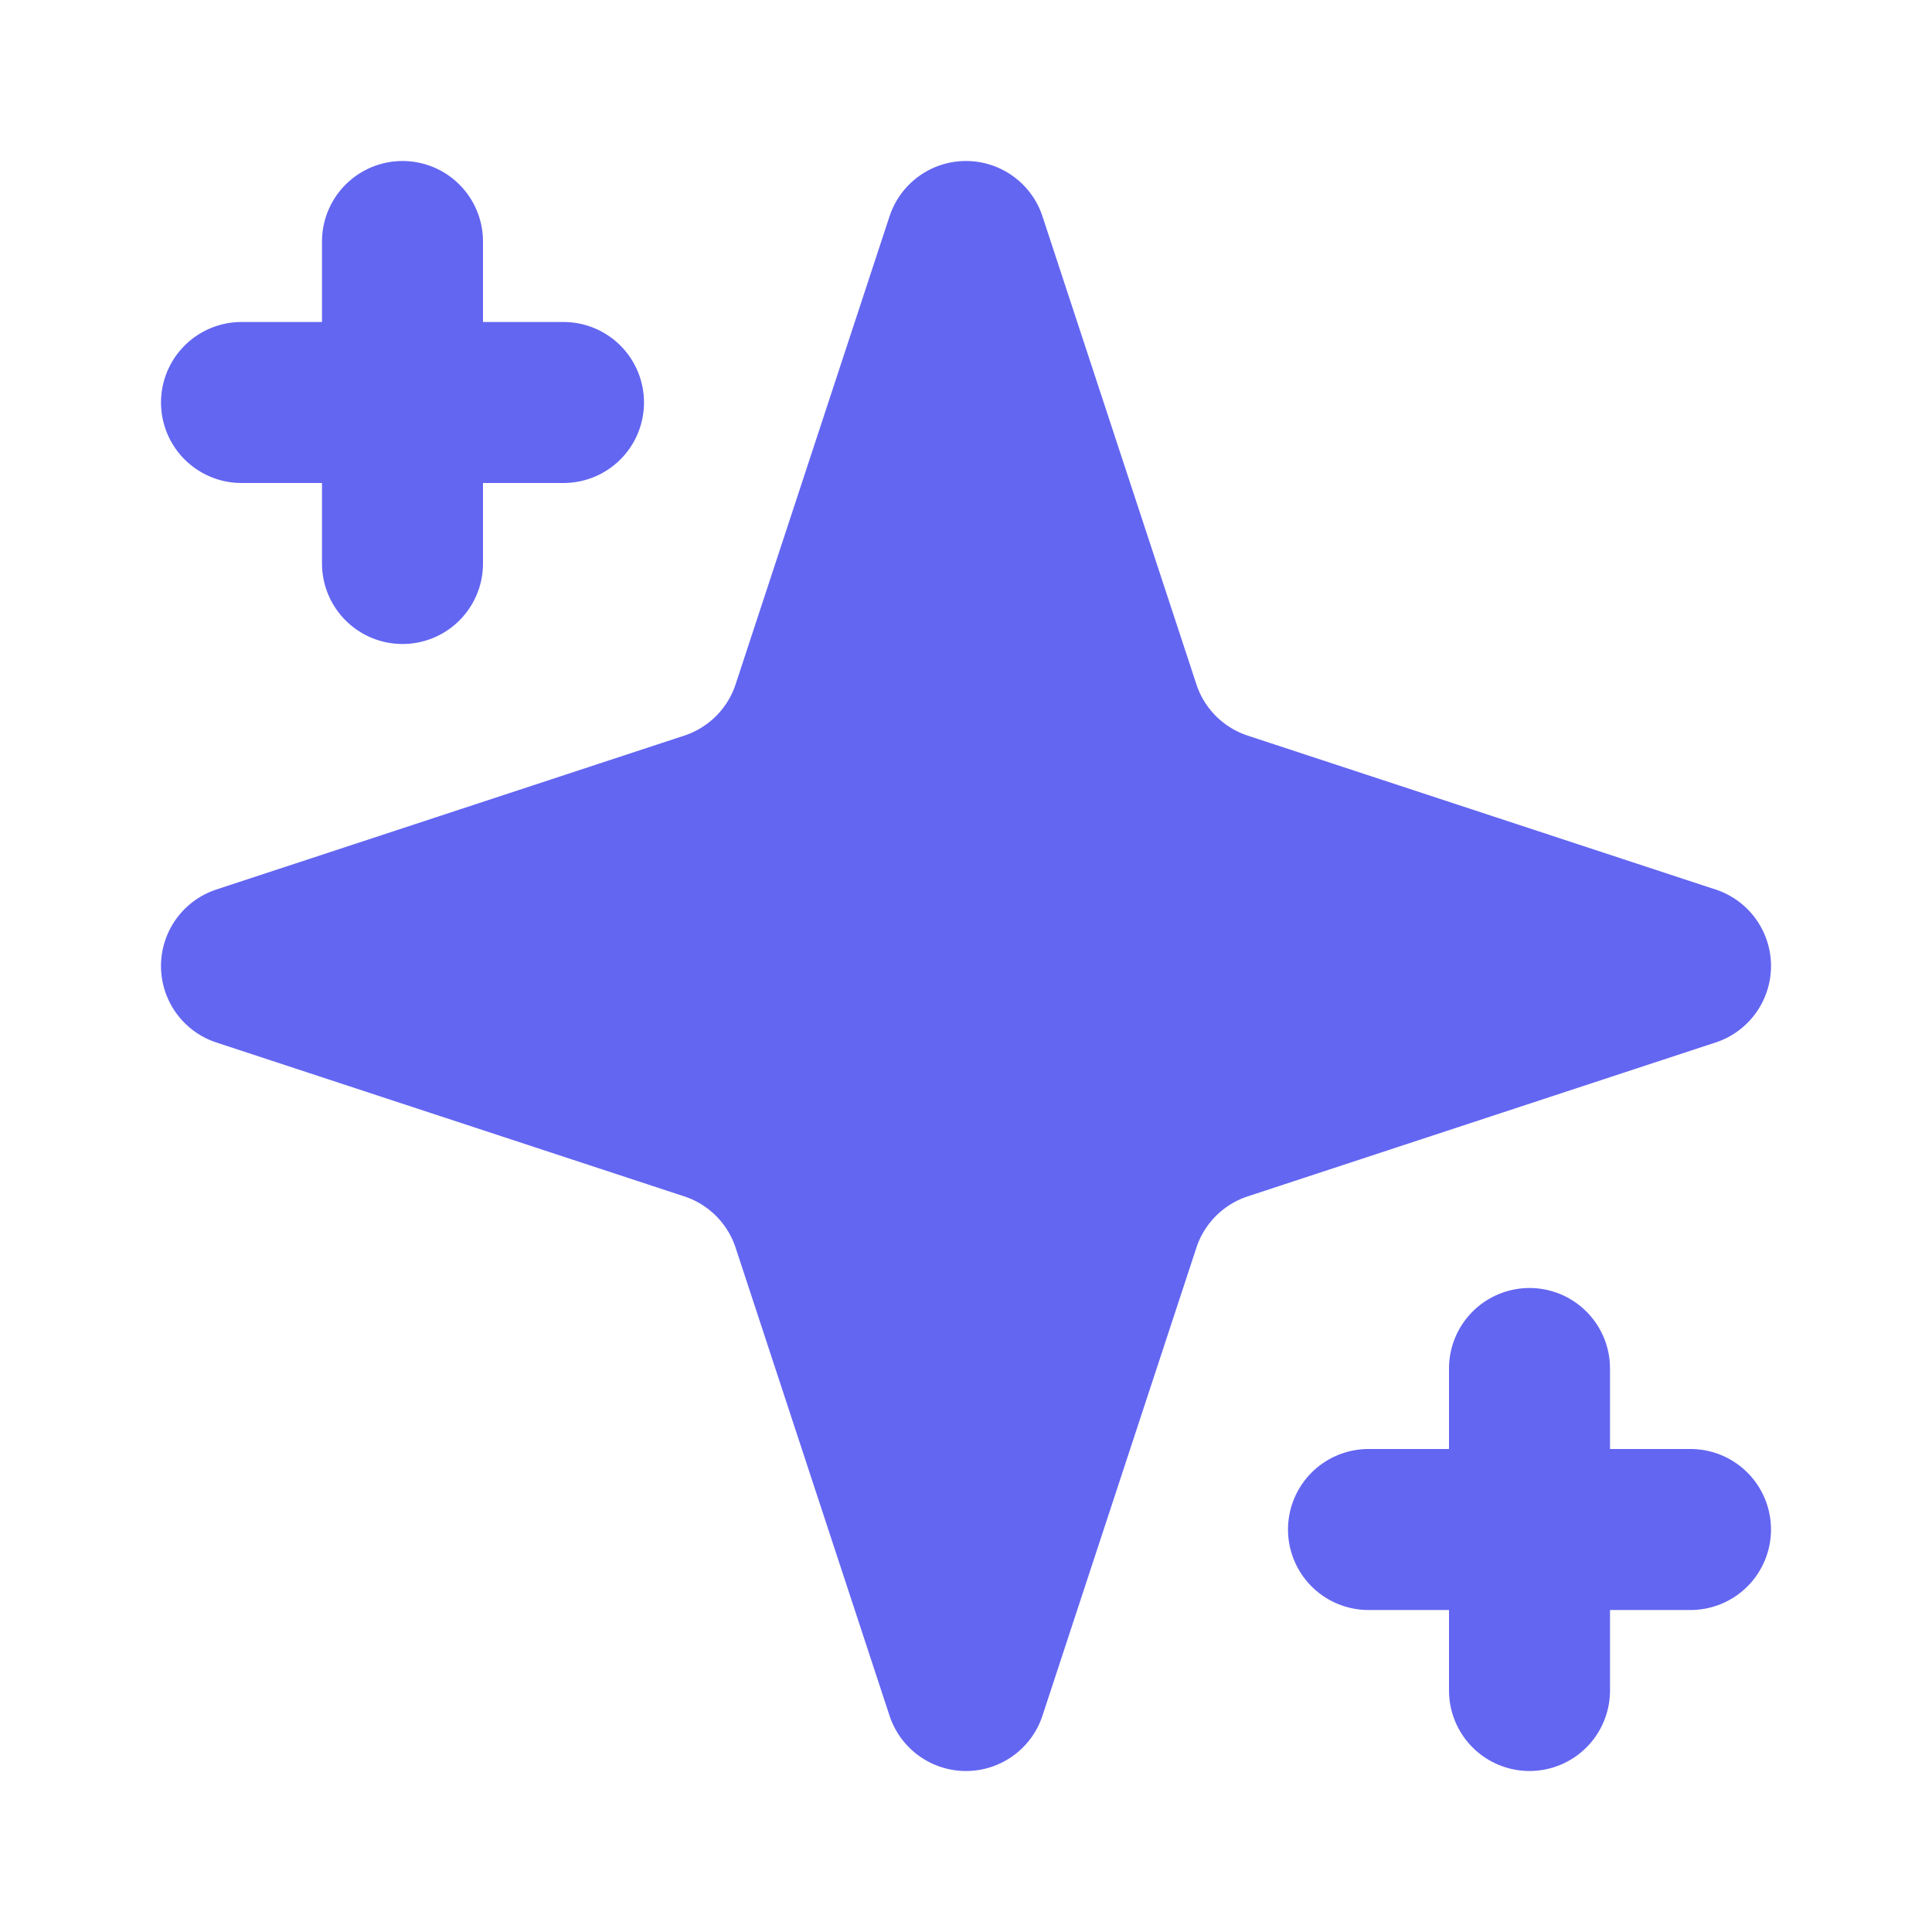 <svg xmlns="http://www.w3.org/2000/svg" width="24" height="24" viewBox="0 0 24 24" fill="none" stroke="currentColor" stroke-width="2" stroke-linecap="round" stroke-linejoin="round" class="lucide lucide-sparkles">
  <path d="m12 3-1.912 5.813a2 2 0 0 1-1.275 1.275L3 12l5.813 1.912a2 2 0 0 1 1.275 1.275L12 21l1.912-5.813a2 2 0 0 1 1.275-1.275L21 12l-5.813-1.912a2 2 0 0 1-1.275-1.275L12 3Z" fill="#6366f1" stroke="#6366f1"/>
  <path d="M5 3v4" stroke="#6366f1"/>
  <path d="M19 17v4" stroke="#6366f1"/>
  <path d="M3 5h4" stroke="#6366f1"/>
  <path d="M17 19h4" stroke="#6366f1"/>
</svg>